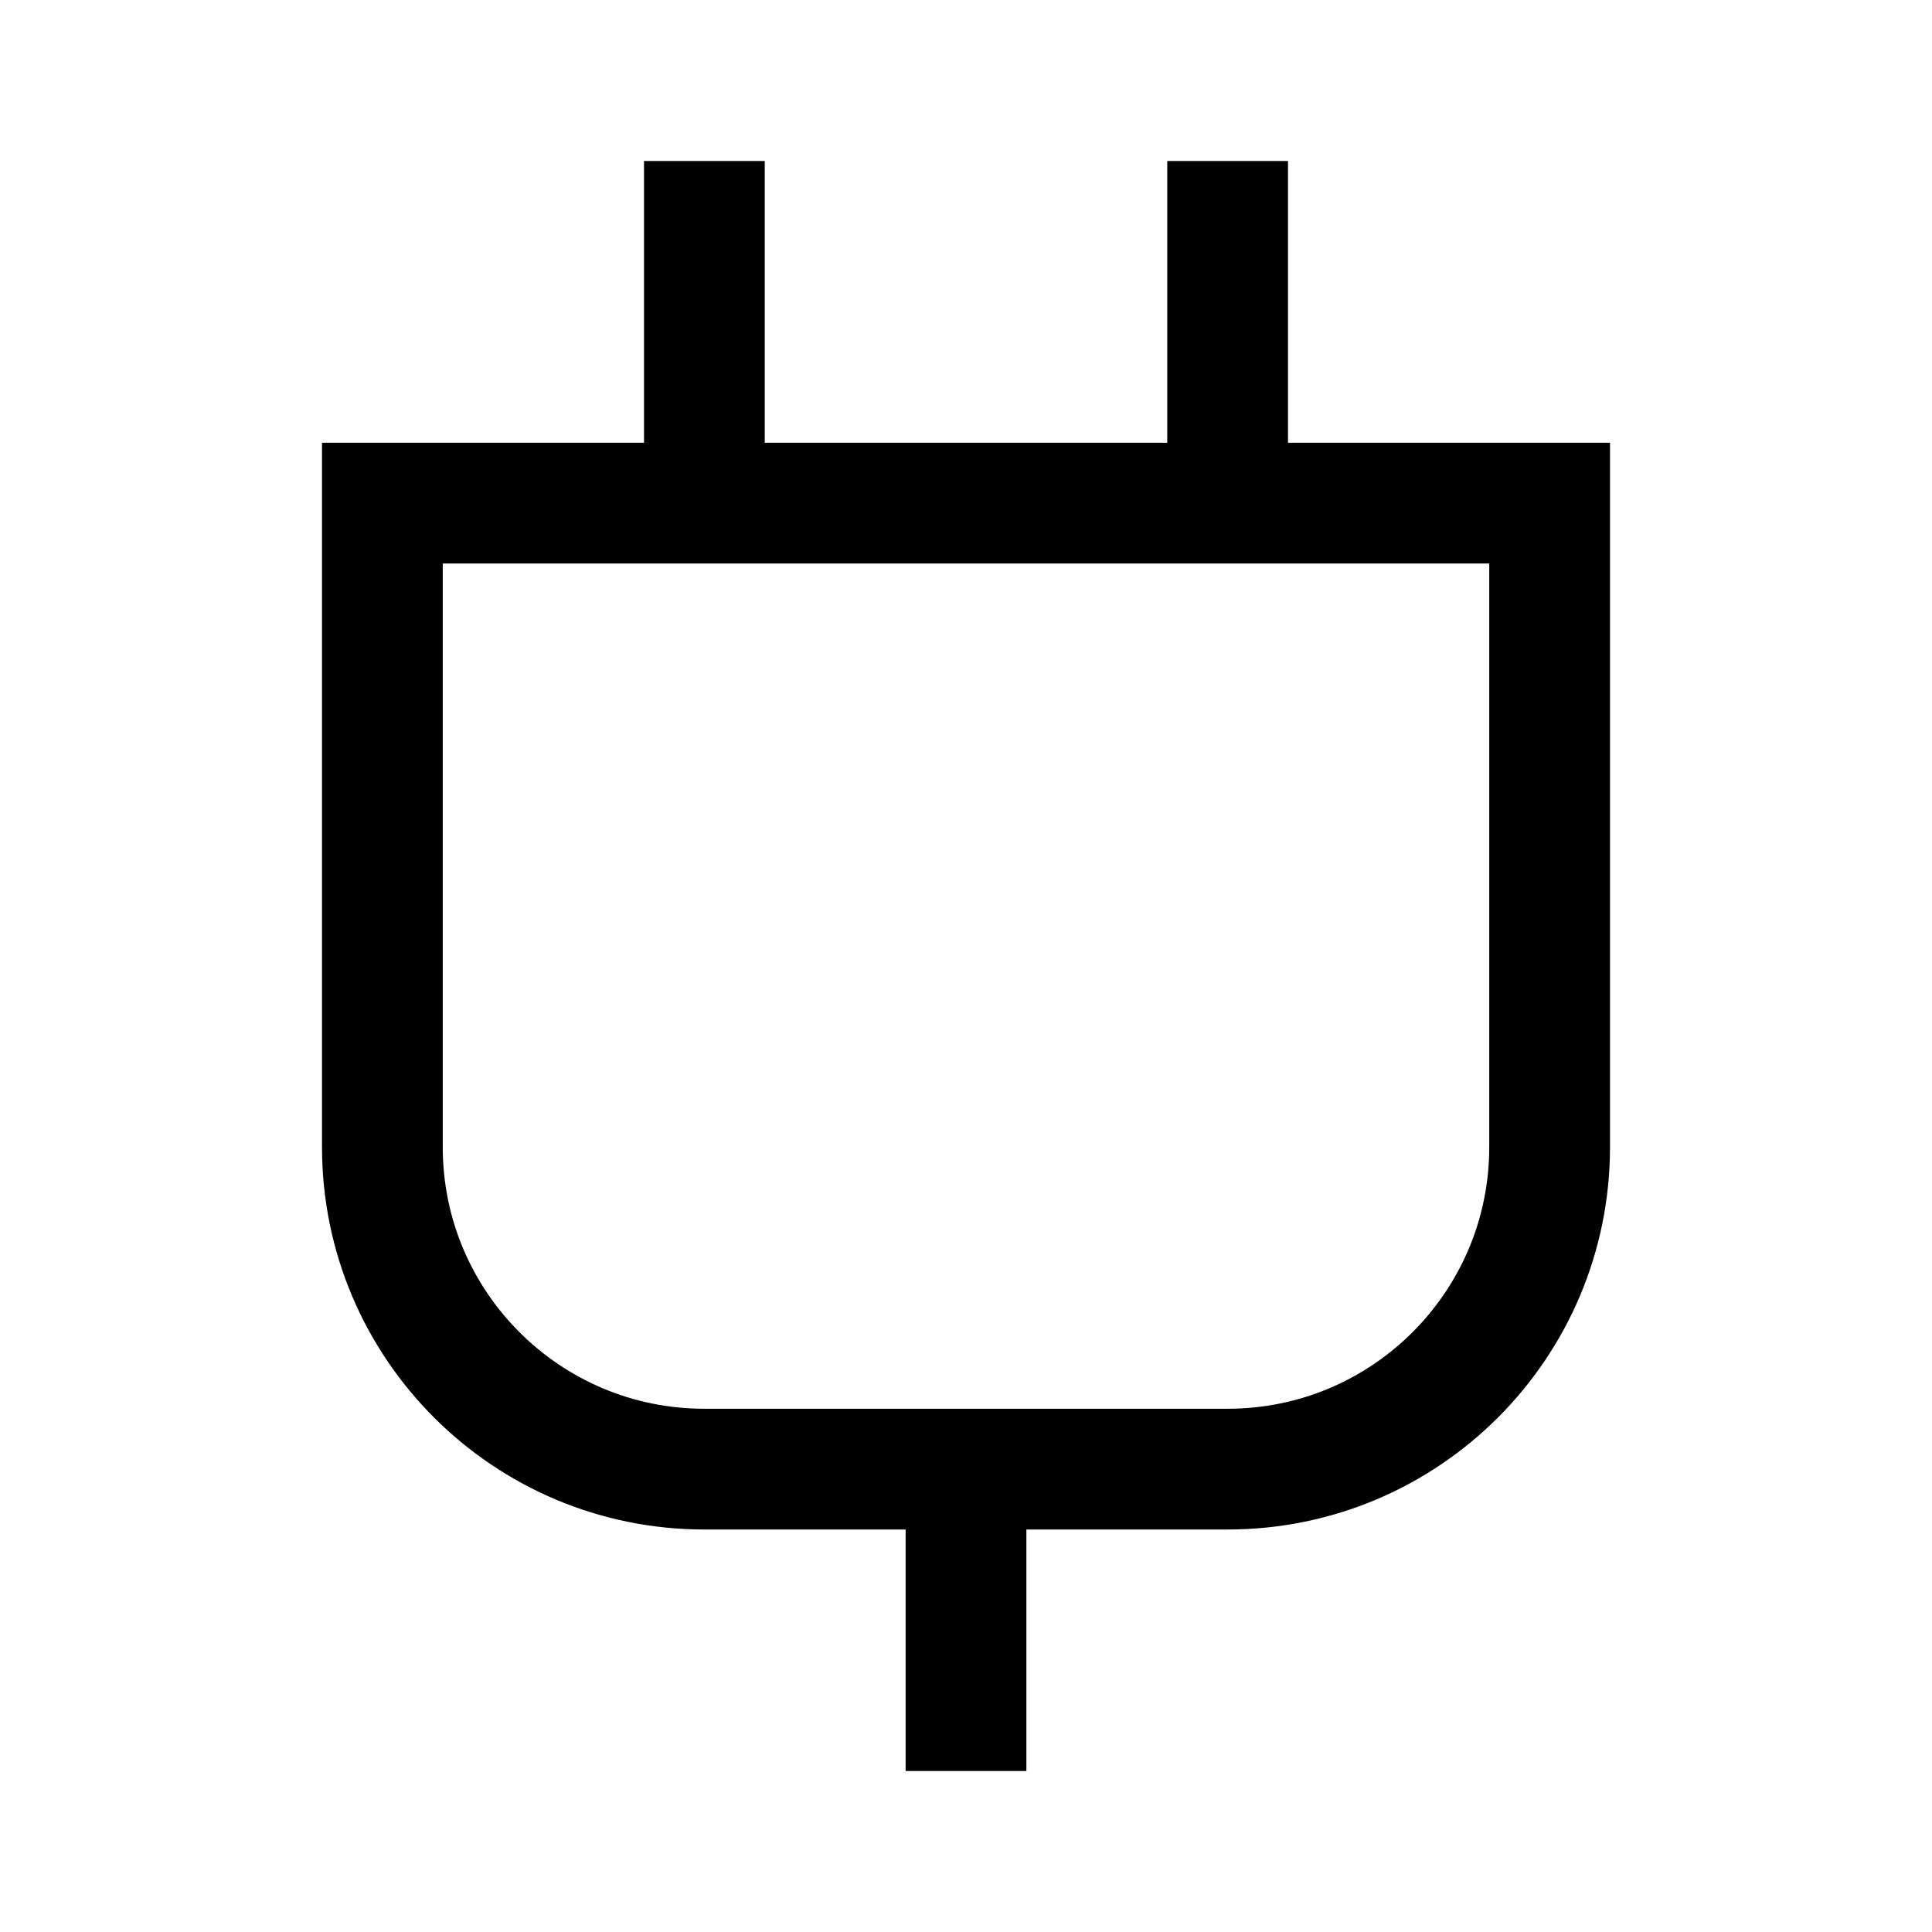 <svg width="24" height="24" viewBox="0 0 24 24" fill="none" xmlns="http://www.w3.org/2000/svg">
<path d="M8.75 6.25H4.75V14.25C4.75 16.459 6.541 18.25 8.75 18.25H12M8.75 6.25V2.75M8.75 6.25H15.25M12 18.25H15.25C17.459 18.25 19.25 16.459 19.25 14.25V6.25H15.25M12 18.25V21.25M15.25 6.25V2.75" stroke="black" stroke-width="1.5" stroke-linecap="square"/>
</svg>
